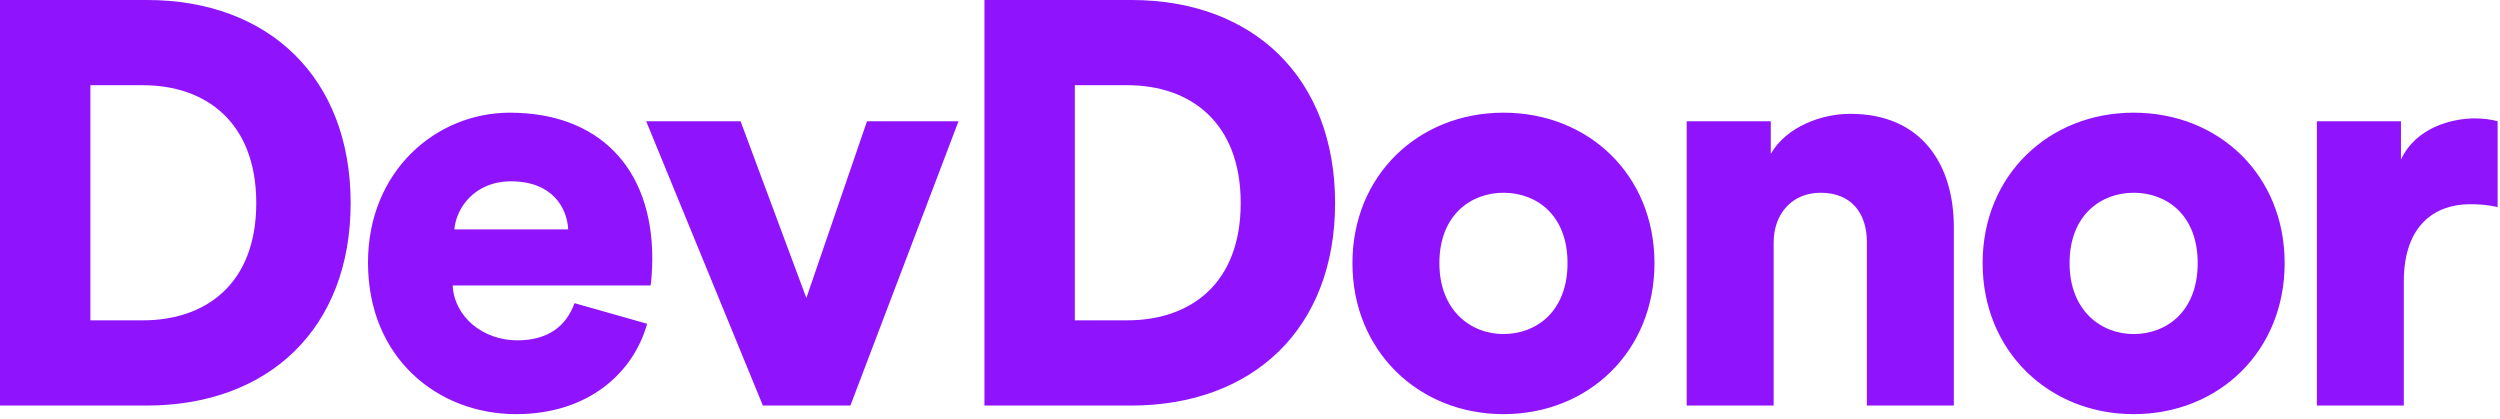 <svg width="340" height="57" viewBox="0 0 340 57" xmlns="http://www.w3.org/2000/svg">
  <path d="M12.292 43.565h7.157c8.48 0 15.403-4.9 15.403-15.948 0-11.047-6.924-16.026-15.403-16.026h-7.157v31.974zm7.624 11.592H0V0h19.993c16.57 0 27.695 10.58 27.695 27.617s-11.124 27.54-27.772 27.54zm41.88-23.961h15.48c-.155-2.956-2.178-6.535-7.78-6.535-4.978 0-7.468 3.656-7.7 6.535zM78.131 41.23l9.88 2.8c-1.867 6.691-8.013 12.293-17.815 12.293-10.658 0-20.149-7.624-20.149-20.616 0-12.447 9.258-20.382 19.293-20.382 11.98 0 19.371 7.39 19.371 19.837 0 1.634-.155 3.423-.233 3.657H61.562c.233 4.356 4.2 7.468 8.79 7.468 4.28 0 6.69-2.023 7.78-5.057zm52.226-24.738l-14.703 38.664h-11.902l-15.87-38.664h12.836l8.946 24.038 8.246-24.038h12.447zm15.819 27.072h7.157c8.48 0 15.403-4.9 15.403-15.948 0-11.047-6.924-16.026-15.403-16.026h-7.157v31.974zm7.624 11.592h-19.916V0h19.993c16.57 0 27.695 10.58 27.695 27.617s-11.124 27.54-27.772 27.54zm50.67-9.725c4.512 0 8.713-3.112 8.713-9.646 0-6.535-4.2-9.57-8.713-9.57-4.434 0-8.713 3.035-8.713 9.57 0 6.457 4.279 9.646 8.713 9.646zm0-30.106c11.591 0 20.538 8.48 20.538 20.46s-8.947 20.538-20.538 20.538c-11.514 0-20.538-8.558-20.538-20.538s9.024-20.46 20.538-20.46zm36.745 17.66c0-3.89 2.49-6.77 6.38-6.77 4.278 0 6.3 2.88 6.3 6.691v22.25h11.826V30.885c0-8.48-4.357-15.404-14.081-15.404-3.968 0-8.713 1.79-10.814 5.446v-4.434H229.39v38.664h11.825V32.985zm48.96 12.446c4.511 0 8.712-3.112 8.712-9.646 0-6.535-4.2-9.57-8.713-9.57-4.434 0-8.713 3.035-8.713 9.57 0 6.457 4.279 9.646 8.713 9.646zm0-30.106c11.59 0 20.537 8.48 20.537 20.46s-8.946 20.538-20.538 20.538c-11.514 0-20.538-8.558-20.538-20.538s9.024-20.46 20.538-20.46zm49.503 1.167c-.778-.234-1.945-.39-3.112-.39-3.112 0-8.013 1.245-10.036 5.602v-5.212h-11.436v38.664h11.825V38.275c0-7.702 4.279-10.502 9.024-10.502 1.167 0 2.412.078 3.735.389v-11.67z" fill="#9013FE" fill-rule="evenodd"/>
</svg>
